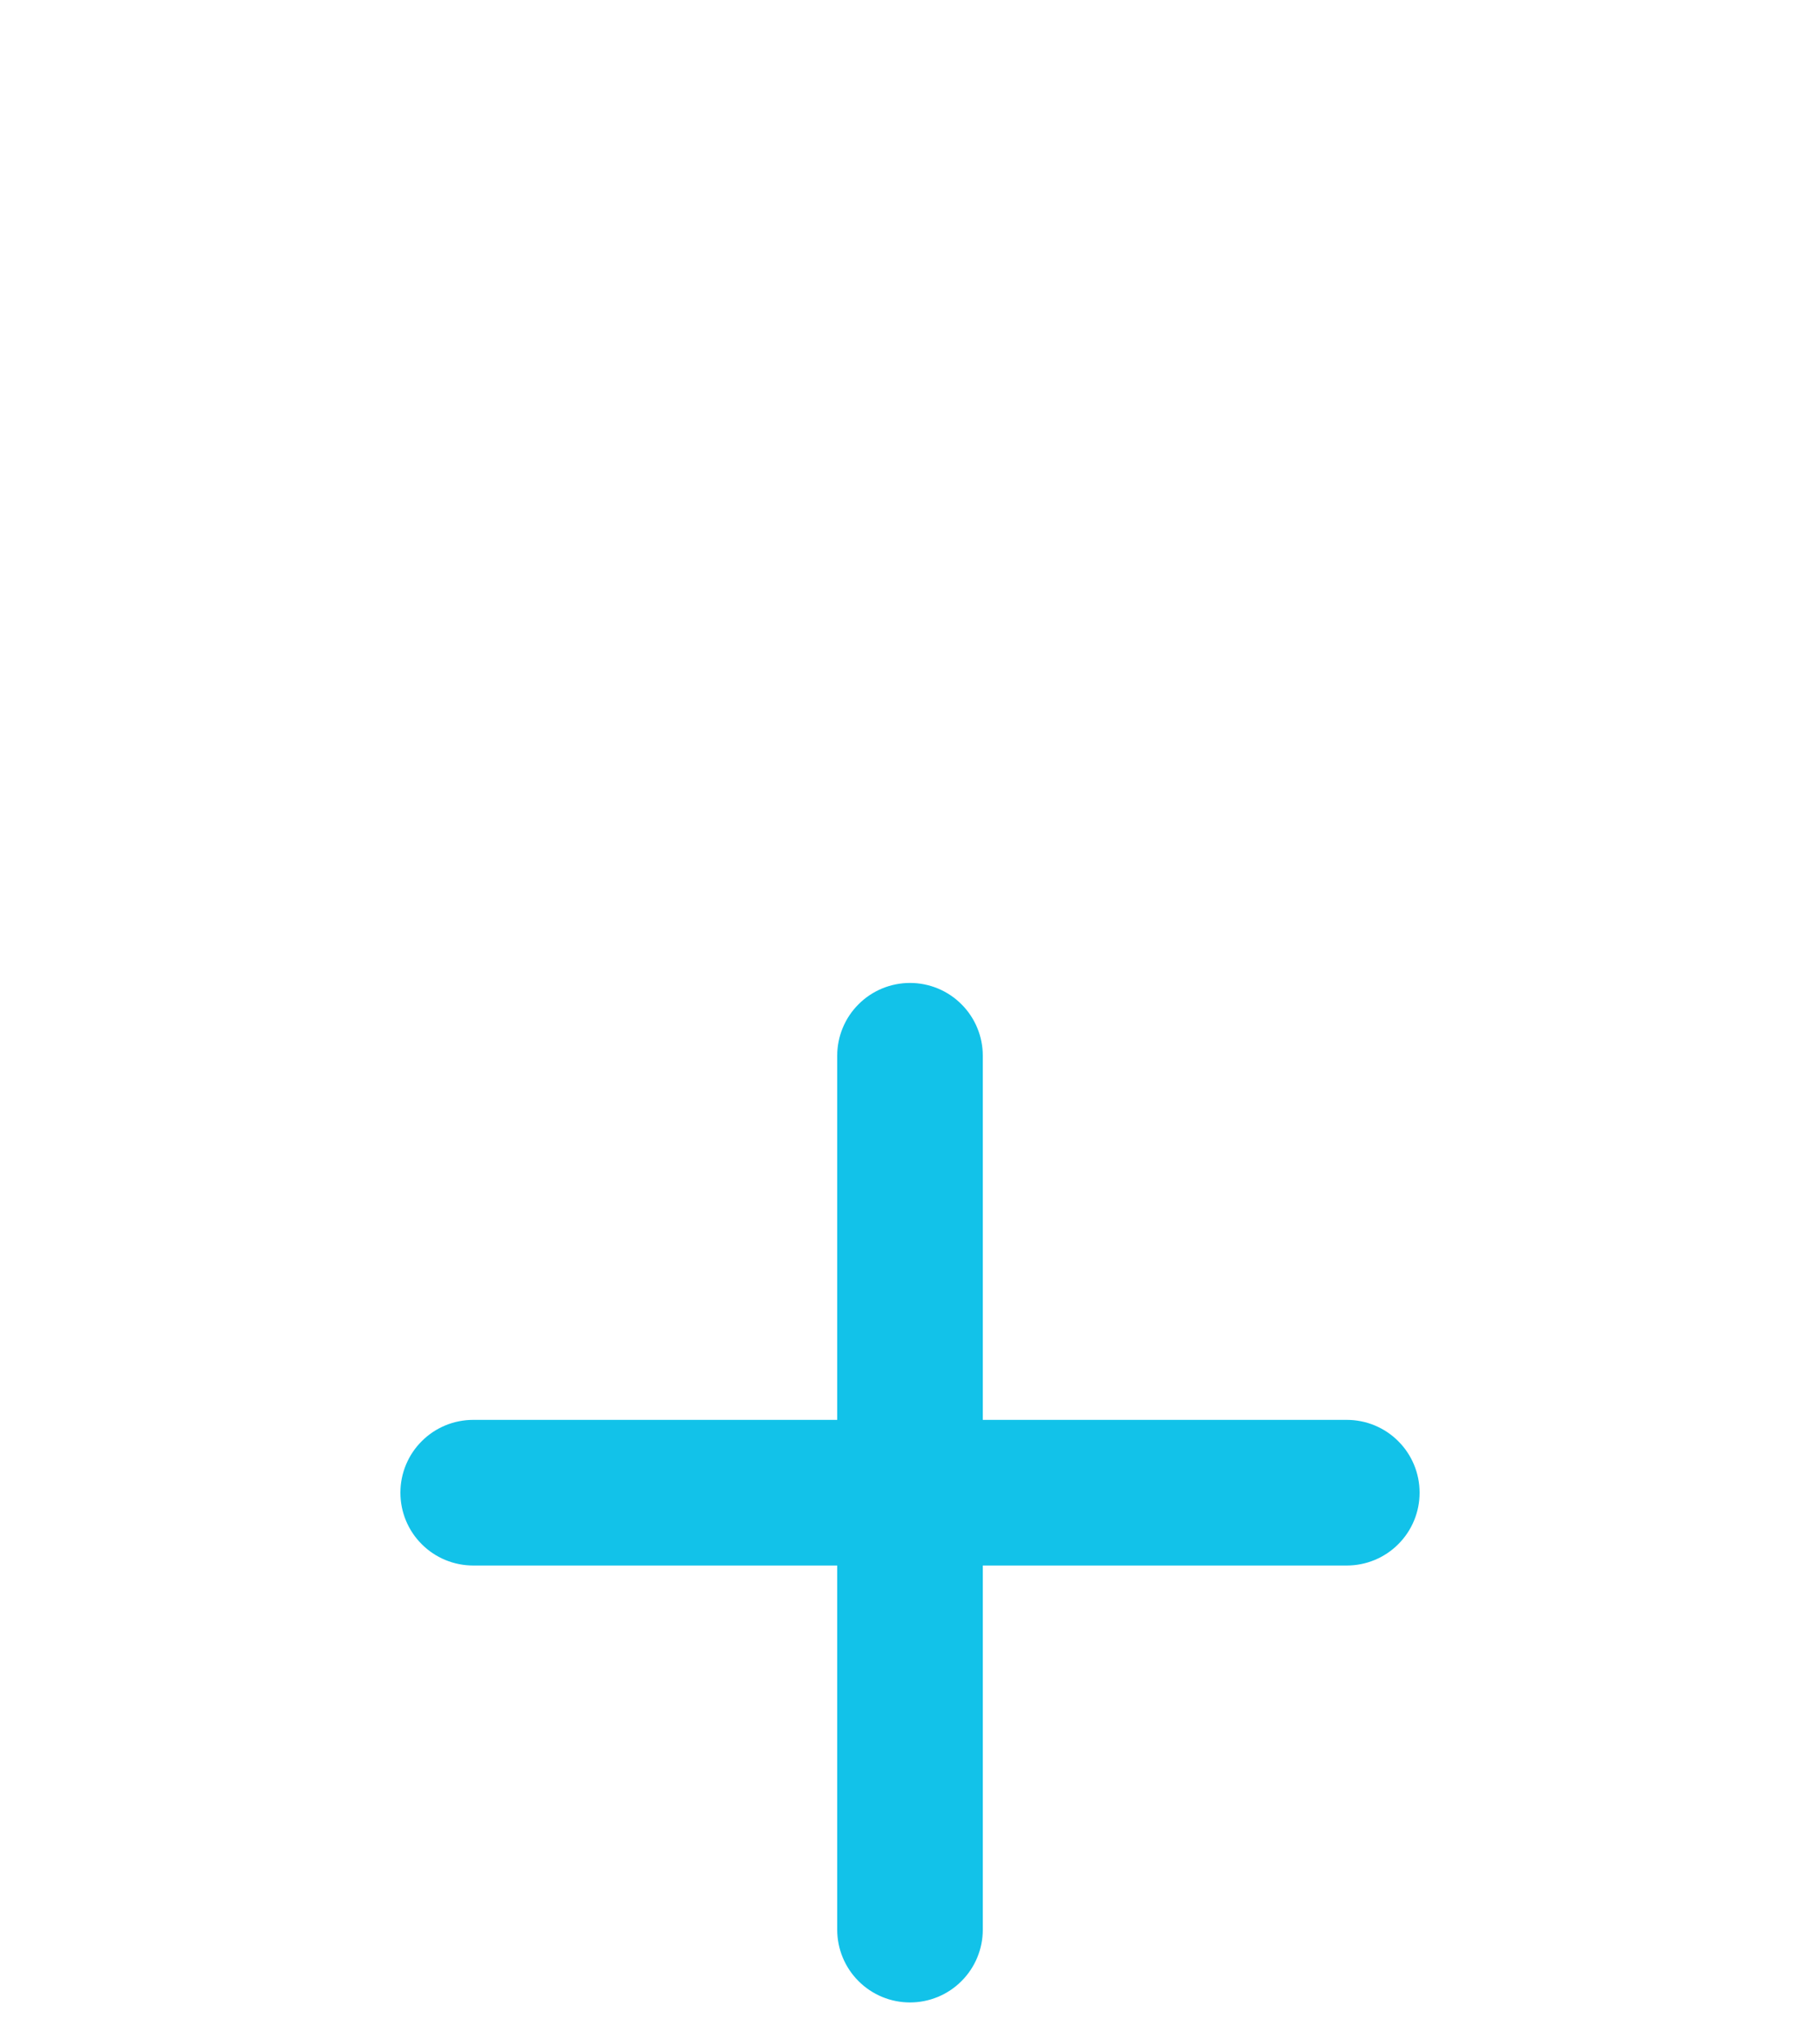 <svg width="25" height="28" viewBox="0 0 25 28" fill="none" xmlns="http://www.w3.org/2000/svg">
<g filter="url(#filter0_dd_304_261)">
<path d="M18.5 13.498H13.5V18.498C13.5 18.763 13.395 19.018 13.207 19.205C13.02 19.393 12.765 19.498 12.5 19.498C12.235 19.498 11.98 19.393 11.793 19.205C11.605 19.018 11.5 18.763 11.5 18.498V13.498H6.5C6.235 13.498 5.98 13.393 5.793 13.205C5.605 13.018 5.5 12.763 5.5 12.498C5.5 12.233 5.605 11.978 5.793 11.791C5.98 11.603 6.235 11.498 6.5 11.498H11.5V6.498C11.5 6.233 11.605 5.978 11.793 5.791C11.98 5.603 12.235 5.498 12.5 5.498C12.765 5.498 13.02 5.603 13.207 5.791C13.395 5.978 13.5 6.233 13.5 6.498V11.498H18.5C18.765 11.498 19.02 11.603 19.207 11.791C19.395 11.978 19.5 12.233 19.5 12.498C19.5 12.763 19.395 13.018 19.207 13.205C19.02 13.393 18.765 13.498 18.5 13.498Z" fill="#12C2E9"/>
</g>
<defs>
<filter id="filter0_dd_304_261" x="-3.5" y="0.5" width="32" height="32" filterUnits="userSpaceOnUse" color-interpolation-filters="sRGB">
<feFlood flood-opacity="0" result="BackgroundImageFix"/>
<feColorMatrix in="SourceAlpha" type="matrix" values="0 0 0 0 0 0 0 0 0 0 0 0 0 0 0 0 0 0 127 0" result="hardAlpha"/>
<feOffset dy="4"/>
<feGaussianBlur stdDeviation="2"/>
<feComposite in2="hardAlpha" operator="out"/>
<feColorMatrix type="matrix" values="0 0 0 0 0 0 0 0 0 0 0 0 0 0 0 0 0 0 0.25 0"/>
<feBlend mode="normal" in2="BackgroundImageFix" result="effect1_dropShadow_304_261"/>
<feColorMatrix in="SourceAlpha" type="matrix" values="0 0 0 0 0 0 0 0 0 0 0 0 0 0 0 0 0 0 127 0" result="hardAlpha"/>
<feOffset dy="4"/>
<feGaussianBlur stdDeviation="2"/>
<feComposite in2="hardAlpha" operator="out"/>
<feColorMatrix type="matrix" values="0 0 0 0 0 0 0 0 0 0 0 0 0 0 0 0 0 0 0.25 0"/>
<feBlend mode="normal" in2="effect1_dropShadow_304_261" result="effect2_dropShadow_304_261"/>
<feBlend mode="normal" in="SourceGraphic" in2="effect2_dropShadow_304_261" result="shape"/>
</filter>
</defs>
</svg>
